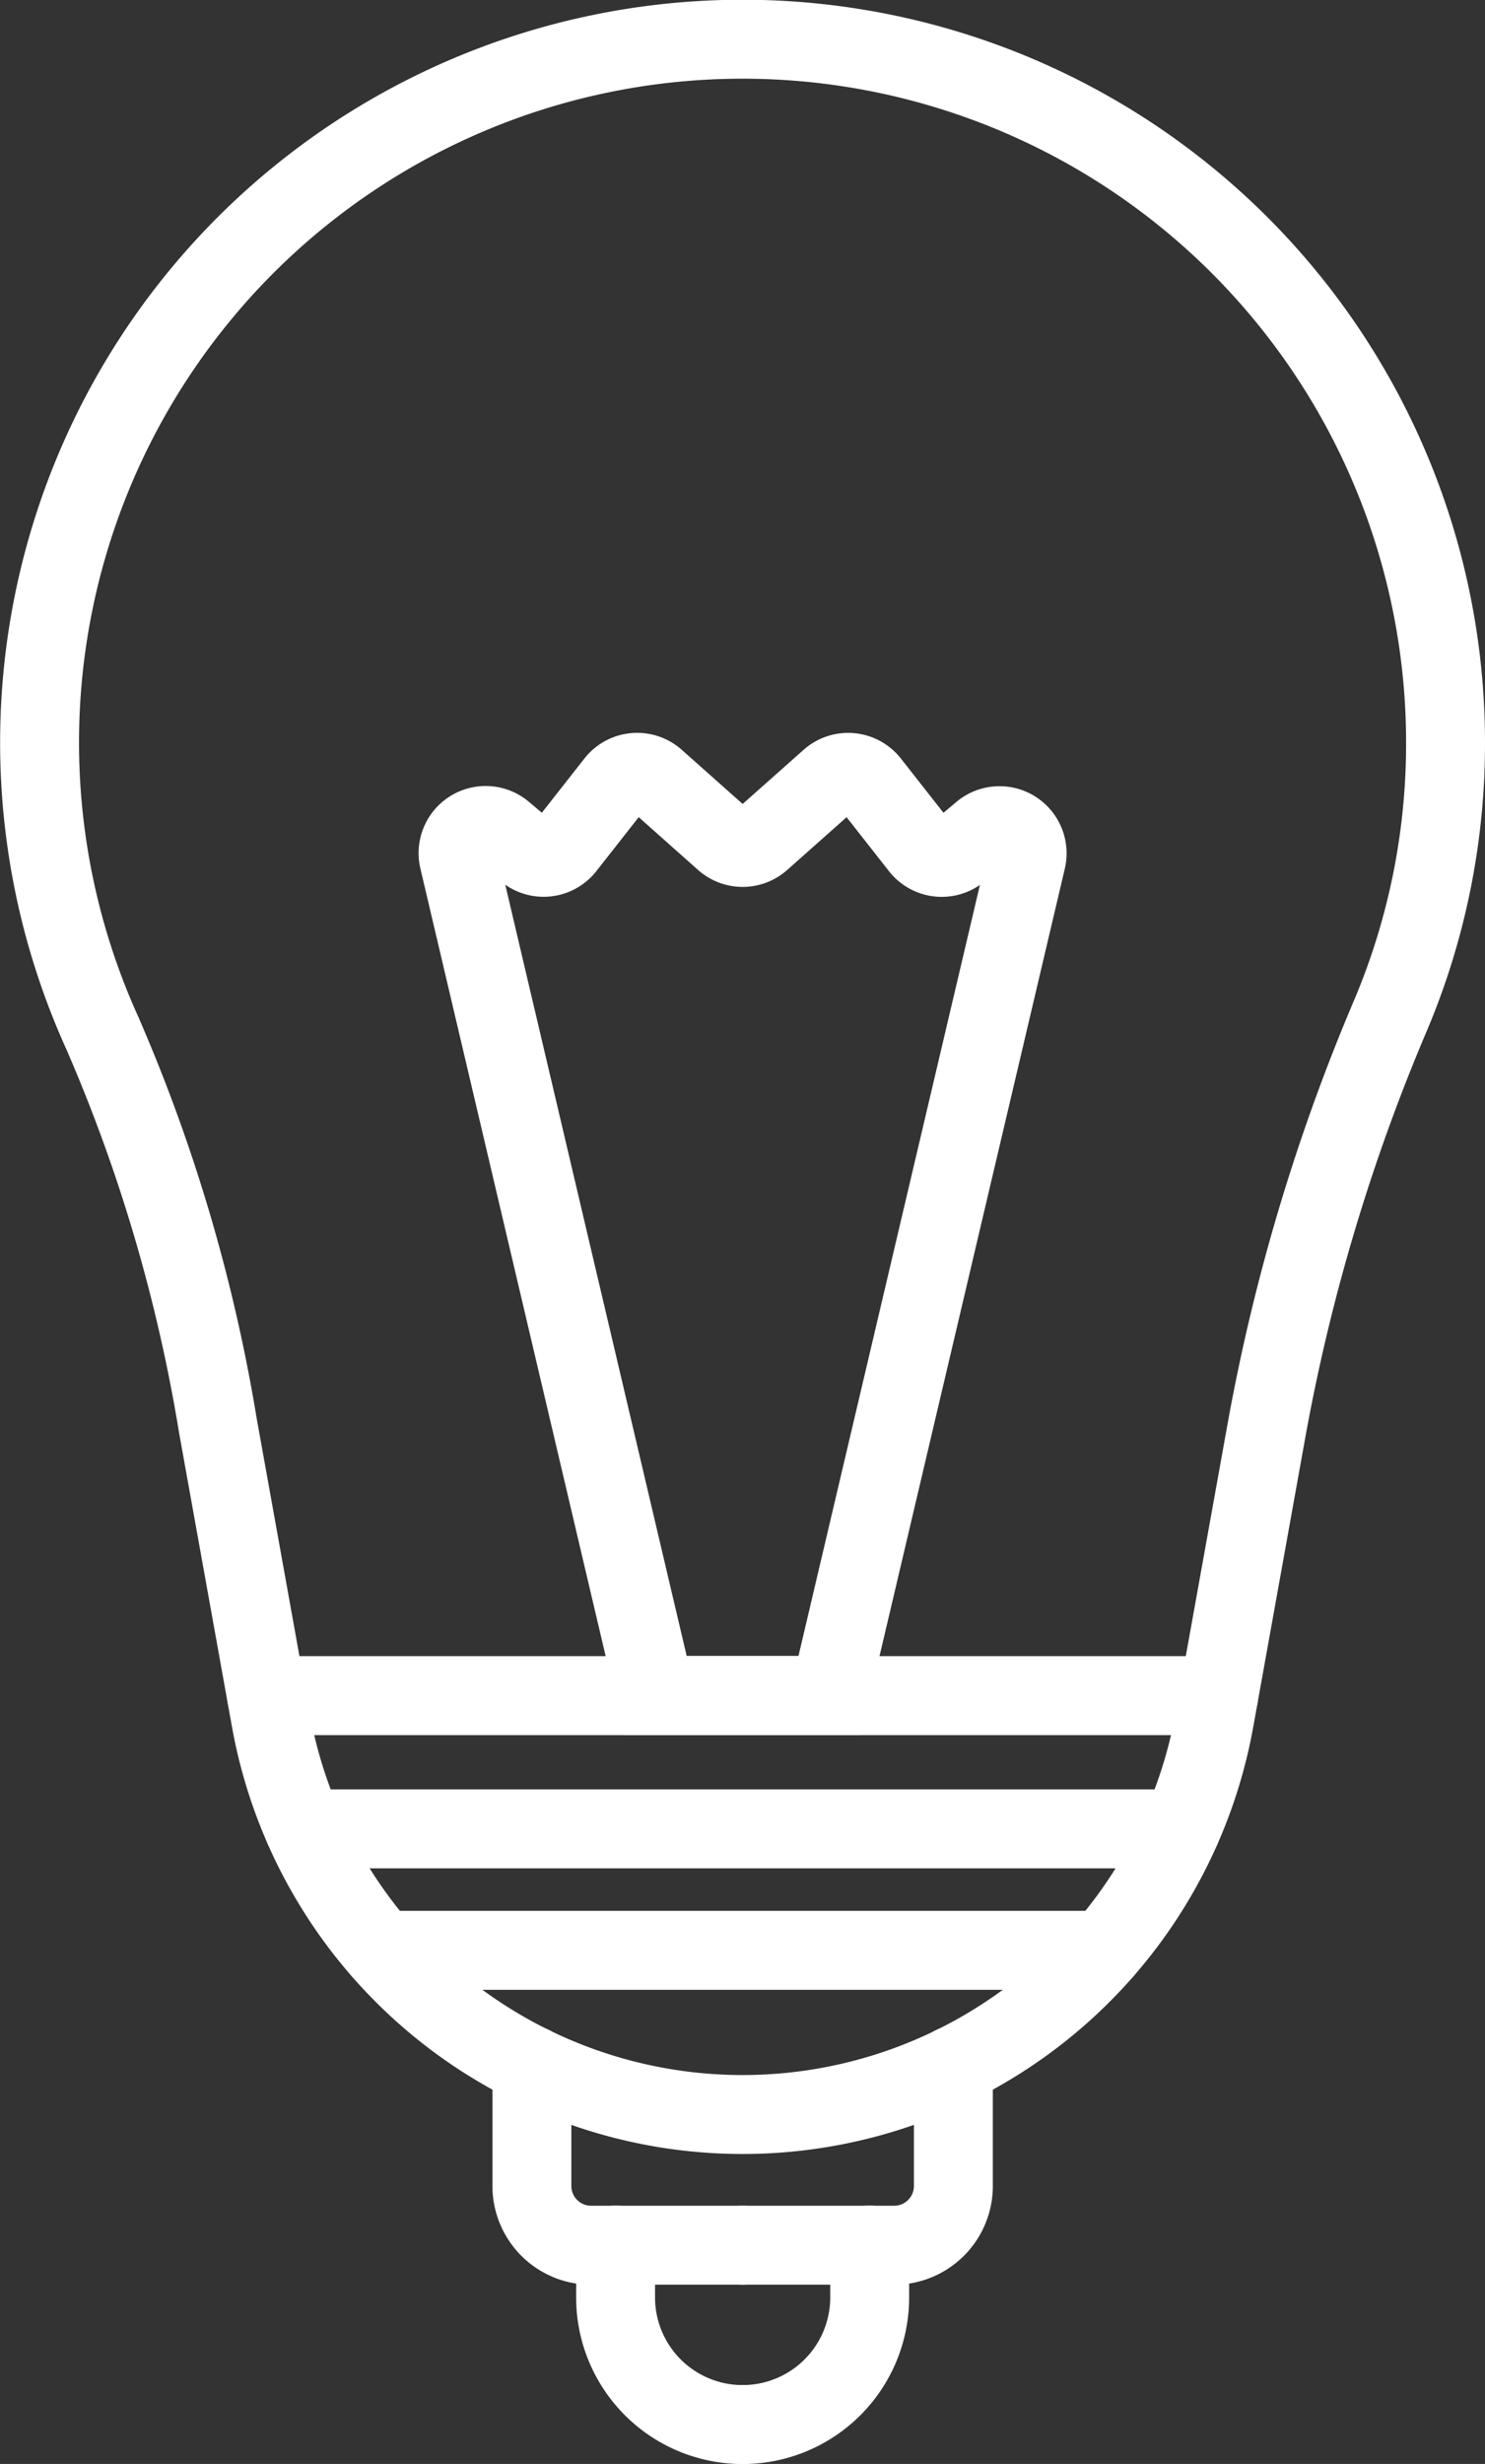 <svg xmlns="http://www.w3.org/2000/svg" width="37.637" height="62.416" viewBox="0 0 37.637 62.416">
  <rect x="0" y="0" width="37.637" height="62.416" fill="#333333" stroke="none"/>
  <g id="Grupo_1768" data-name="Grupo 1768" transform="translate(-1763.178 -719.285)">
    <g id="Grupo_1764" data-name="Grupo 1764" transform="translate(1763.815 719.93)">
      <g id="Grupo_1668" data-name="Grupo 1668" transform="translate(0 0)">
        <path id="Trazado_1439" data-name="Trazado 1439" d="M36.192,18.377a17.817,17.817,0,1,0-34.047,7.33,41.992,41.992,0,0,1,2.935,9.968L6.42,43.12a12.15,12.15,0,0,0,23.913,0l1.341-7.451A49.213,49.213,0,0,1,34.8,25.262,17.665,17.665,0,0,0,36.192,18.377Z" transform="translate(-0.192 -0.191)" fill="none" stroke="#fff" stroke-linecap="round" stroke-miterlimit="10" stroke-width="2"/>
        <line id="Línea_19" data-name="Línea 19" x2="24.136" transform="translate(6.117 42.308)" fill="none" stroke="#fff" stroke-linecap="round" stroke-miterlimit="10" stroke-width="2"/>
        <line id="Línea_20" data-name="Línea 20" x2="22.218" transform="translate(7.076 45.683)" fill="none" stroke="#fff" stroke-linecap="round" stroke-miterlimit="10" stroke-width="2"/>
        <line id="Línea_21" data-name="Línea 21" x2="18.299" transform="translate(9.036 48.76)" fill="none" stroke="#fff" stroke-linecap="round" stroke-miterlimit="10" stroke-width="2"/>
        <path id="Trazado_1440" data-name="Trazado 1440" d="M28.373,30.621,27.1,29a.7.7,0,0,0-1.013-.09L24.341,30.46a.7.7,0,0,1-.928,0l-1.745-1.551a.7.7,0,0,0-1.013.09l-1.274,1.622a.7.7,0,0,1-1,.1l-.569-.479a.7.7,0,0,0-1.13.695l4.985,21.181h4.417L31.07,30.941a.7.7,0,0,0-1.129-.695l-.569.479A.7.7,0,0,1,28.373,30.621Z" transform="translate(-5.692 -9.814)" fill="none" stroke="#fff" stroke-linecap="round" stroke-miterlimit="10" stroke-width="2"/>
        <path id="Trazado_1441" data-name="Trazado 1441" d="M19.507,78.489V81.54a1.5,1.5,0,0,0,1.5,1.5h3.846" transform="translate(-6.663 -26.81)" fill="none" stroke="#fff" stroke-linecap="round" stroke-miterlimit="10" stroke-width="2"/>
        <path id="Trazado_1442" data-name="Trazado 1442" d="M32.96,78.489V81.54a1.5,1.5,0,0,1-1.5,1.5H27.619" transform="translate(-9.434 -26.81)" fill="none" stroke="#fff" stroke-linecap="round" stroke-miterlimit="10" stroke-width="2"/>
        <path id="Trazado_1443" data-name="Trazado 1443" d="M22.729,85.394v1.327a3.22,3.22,0,0,0,3.22,3.22" transform="translate(-7.764 -29.168)" fill="none" stroke="#fff" stroke-linecap="round" stroke-miterlimit="10" stroke-width="2"/>
        <path id="Trazado_1444" data-name="Trazado 1444" d="M30.839,85.394v1.327a3.22,3.22,0,0,1-3.22,3.22" transform="translate(-9.434 -29.168)" fill="none" stroke="#fff" stroke-linecap="round" stroke-miterlimit="10" stroke-width="2"/>
      </g>
    </g>
  </g>
</svg>
